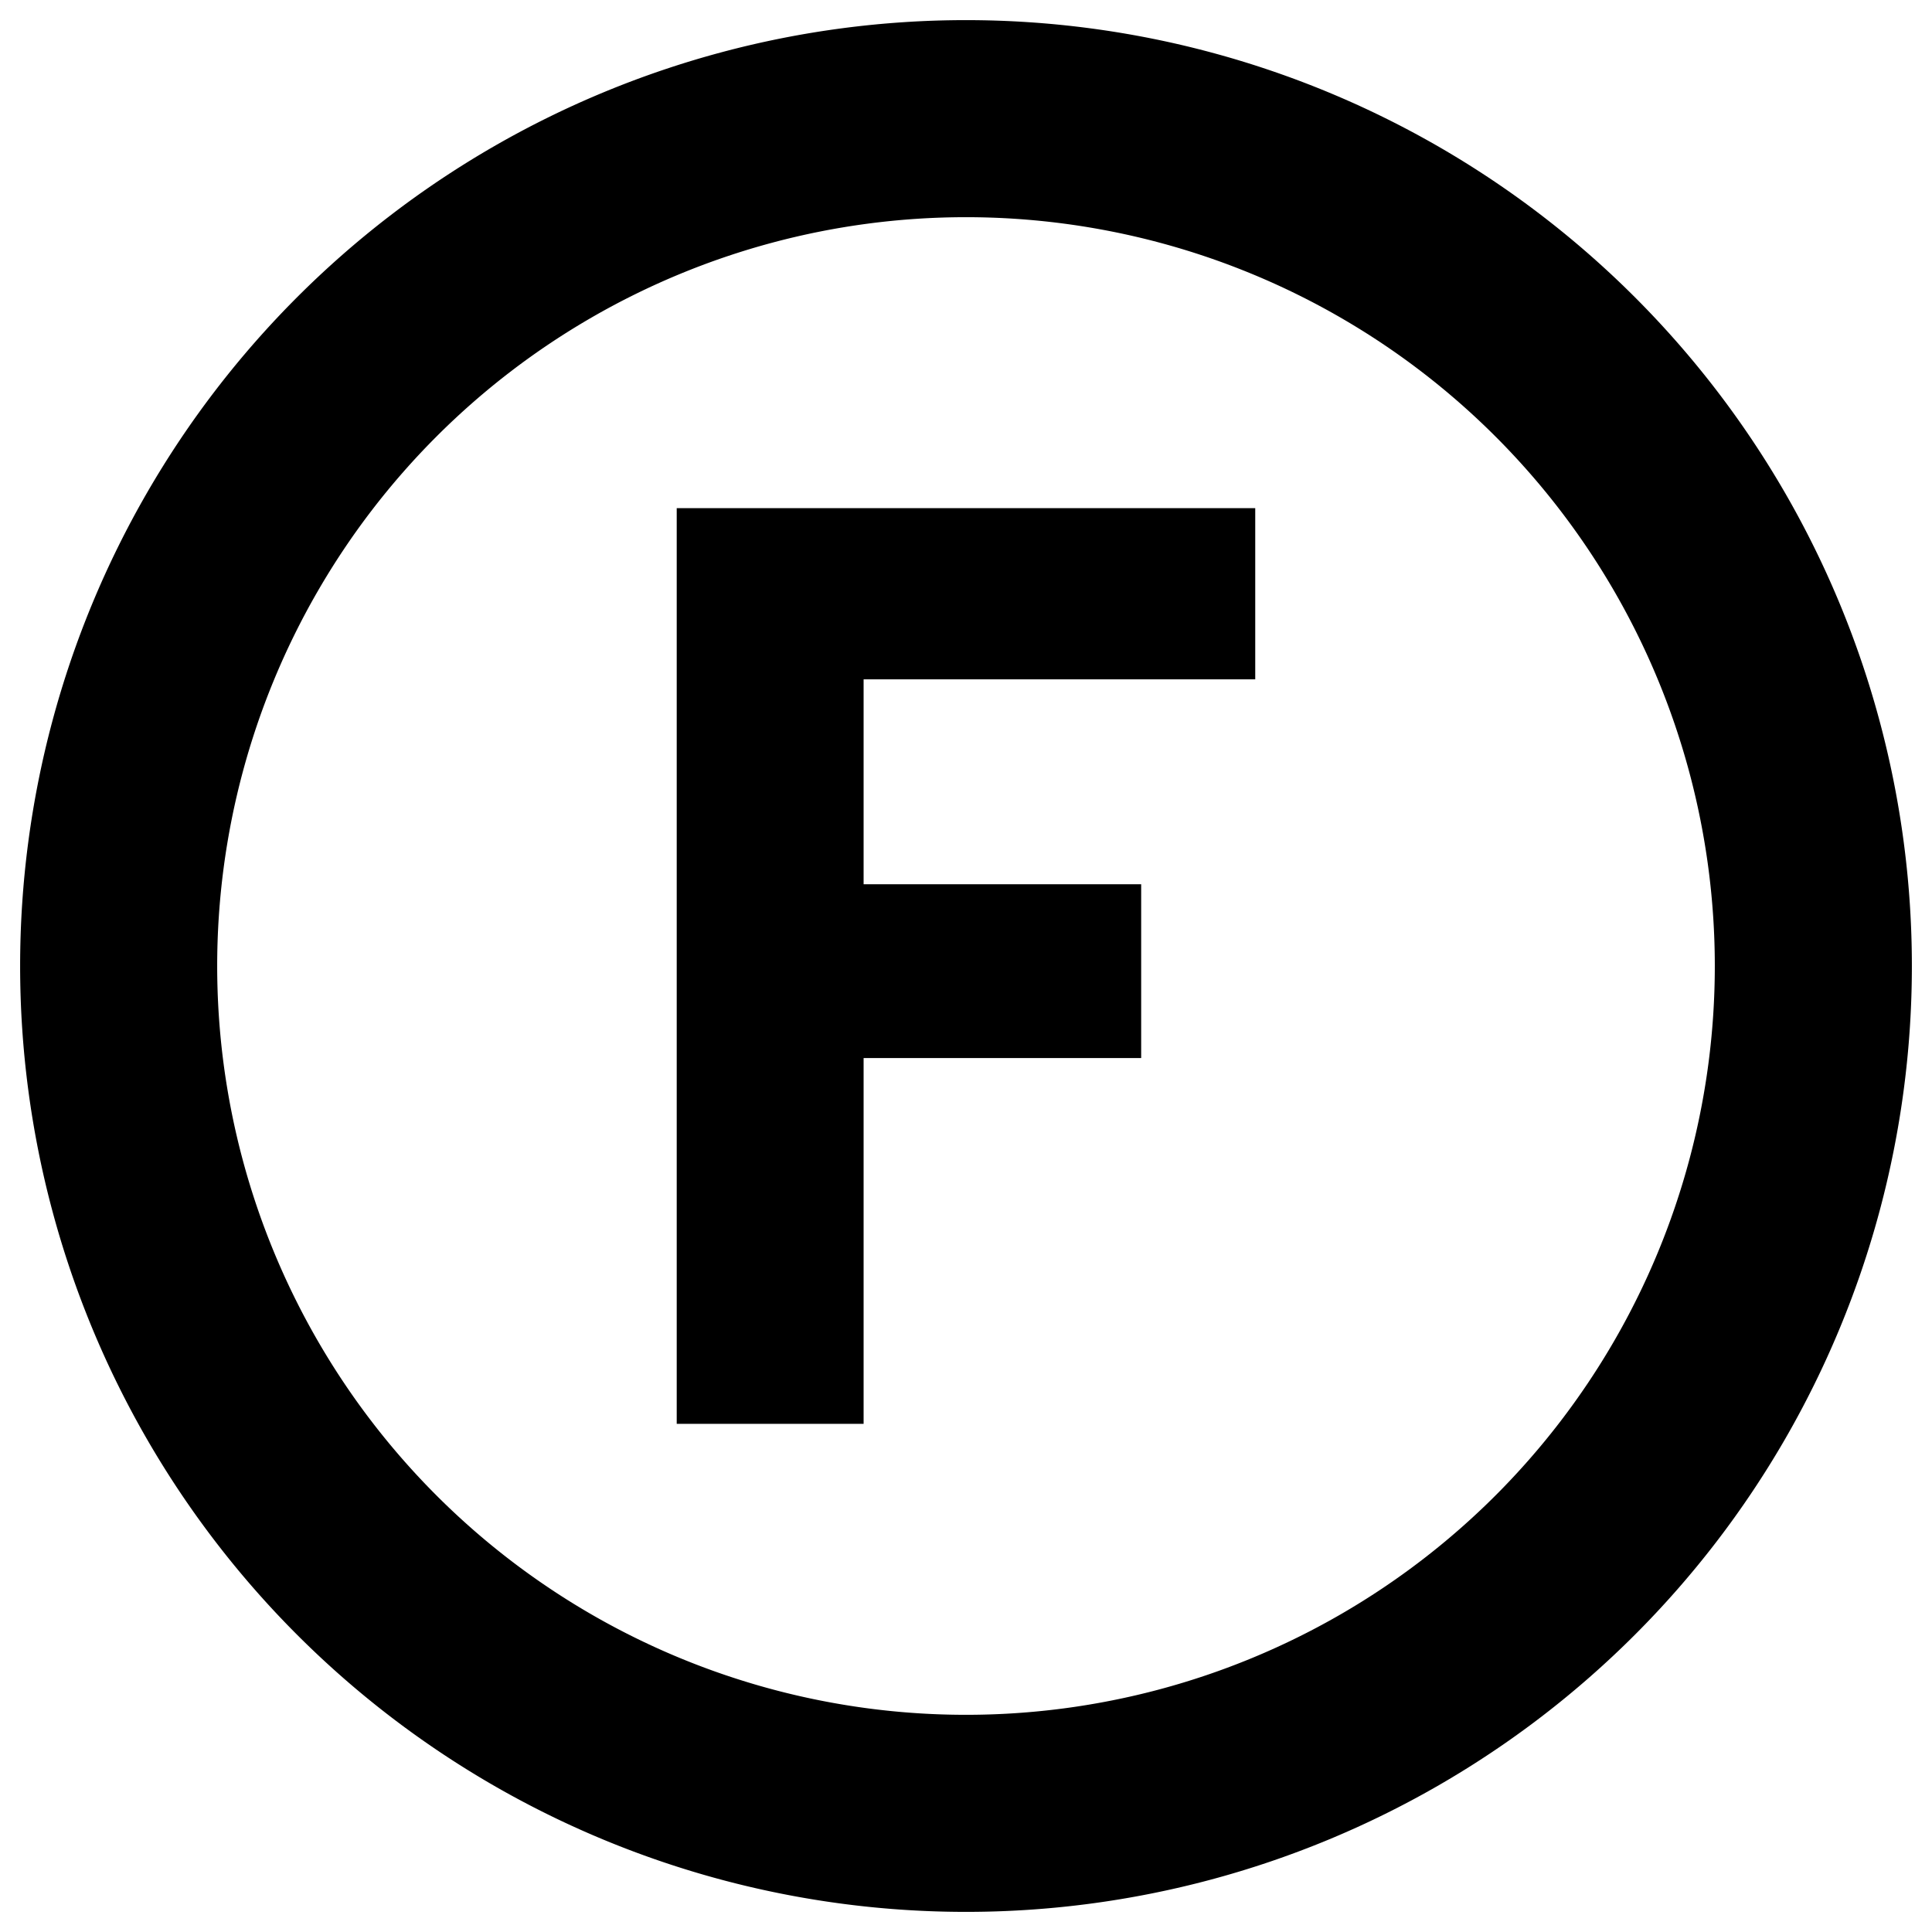<?xml version="1.0" encoding="UTF-8" standalone="no"?>
<svg width="48" height="48" viewBox="0 0 48 48" version="1.1" >
    <defs>
        <style>.cls-1{fill:#fff;}</style>
    </defs>
    <path
        class="cls-1"
        d="M 24,0.5 A 23.5,23.5 0 0 0 0.5,24 23.5,23.5 0 0 0 24,47.5 23.5,23.5 0 0 0 47.5,24 23.5,23.5 0 0 0 24,0.5 Z m 0,4.896 A 18.604,18.604 0 0 1 42.604,24 18.604,18.604 0 0 1 24,42.604 18.604,18.604 0 0 1 5.396,24 18.604,18.604 0 0 1 24,5.396 Z"
        id="path2317" />
  <path
        class="cls-1"
        d="m 16.813,12.625 v 22.75 h 4.643 v -9.088 h 6.896 v -4.318 h -6.896 v -5.091 h 9.73 v -4.253 z"
        id="rect2356" />
</svg>
